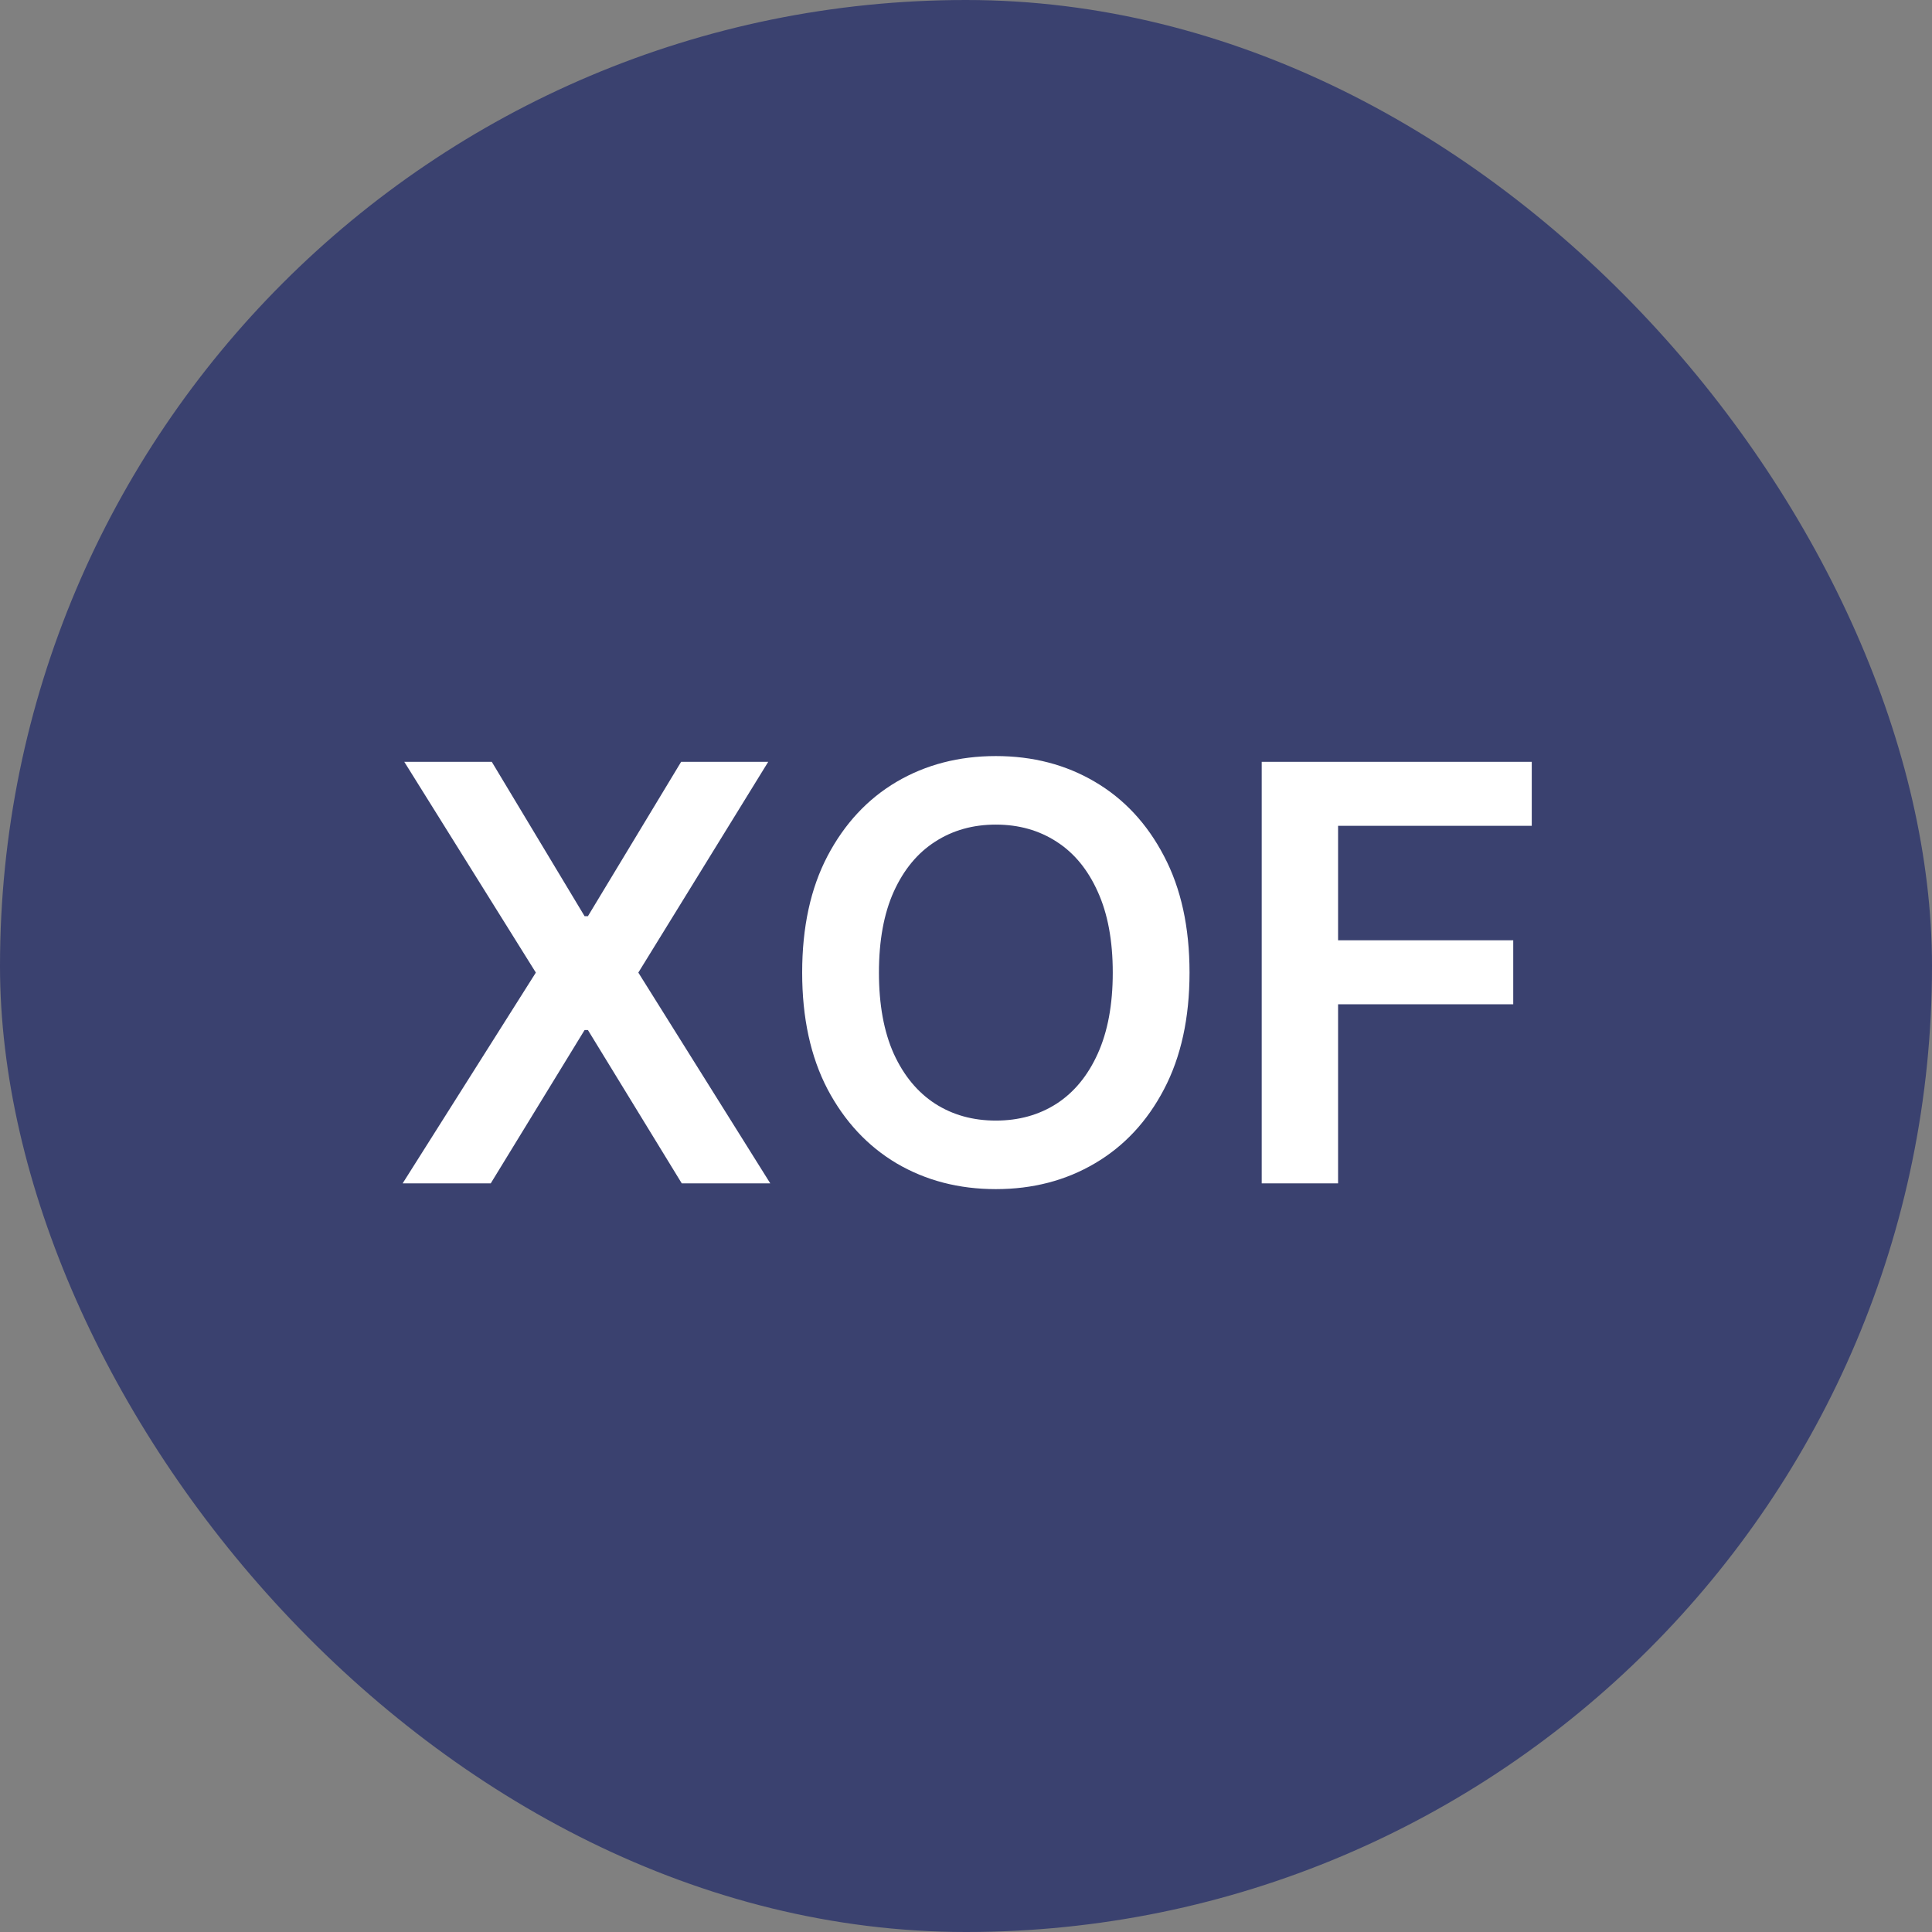<svg width="80" height="80" viewBox="0 0 80 80" fill="none" xmlns="http://www.w3.org/2000/svg">
<rect x="0" y="0" width="80" height="80" fill="#808080" stroke="none"/>
<rect width="80" height="80" rx="40" fill="#3A416F"/>
<path d="M20.364 31.546L24.207 37.938H24.344L28.204 31.546H31.81L26.432 40.273L31.895 49H28.23L24.344 42.651H24.207L20.321 49H16.673L22.188 40.273L16.741 31.546H20.364ZM49.256 40.273C49.256 42.153 48.903 43.764 48.199 45.105C47.5 46.44 46.545 47.463 45.335 48.173C44.131 48.883 42.764 49.239 41.236 49.239C39.707 49.239 38.338 48.883 37.128 48.173C35.923 47.457 34.969 46.432 34.264 45.097C33.565 43.756 33.216 42.148 33.216 40.273C33.216 38.392 33.565 36.784 34.264 35.449C34.969 34.108 35.923 33.082 37.128 32.372C38.338 31.662 39.707 31.307 41.236 31.307C42.764 31.307 44.131 31.662 45.335 32.372C46.545 33.082 47.5 34.108 48.199 35.449C48.903 36.784 49.256 38.392 49.256 40.273ZM46.077 40.273C46.077 38.949 45.869 37.832 45.455 36.923C45.045 36.008 44.477 35.318 43.75 34.852C43.023 34.381 42.185 34.145 41.236 34.145C40.287 34.145 39.449 34.381 38.722 34.852C37.994 35.318 37.423 36.008 37.008 36.923C36.599 37.832 36.395 38.949 36.395 40.273C36.395 41.597 36.599 42.716 37.008 43.631C37.423 44.54 37.994 45.23 38.722 45.702C39.449 46.168 40.287 46.401 41.236 46.401C42.185 46.401 43.023 46.168 43.75 45.702C44.477 45.23 45.045 44.54 45.455 43.631C45.869 42.716 46.077 41.597 46.077 40.273ZM52.245 49V31.546H63.427V34.196H55.407V38.935H62.66V41.585H55.407V49H52.245Z" fill="white"/>
</svg>
